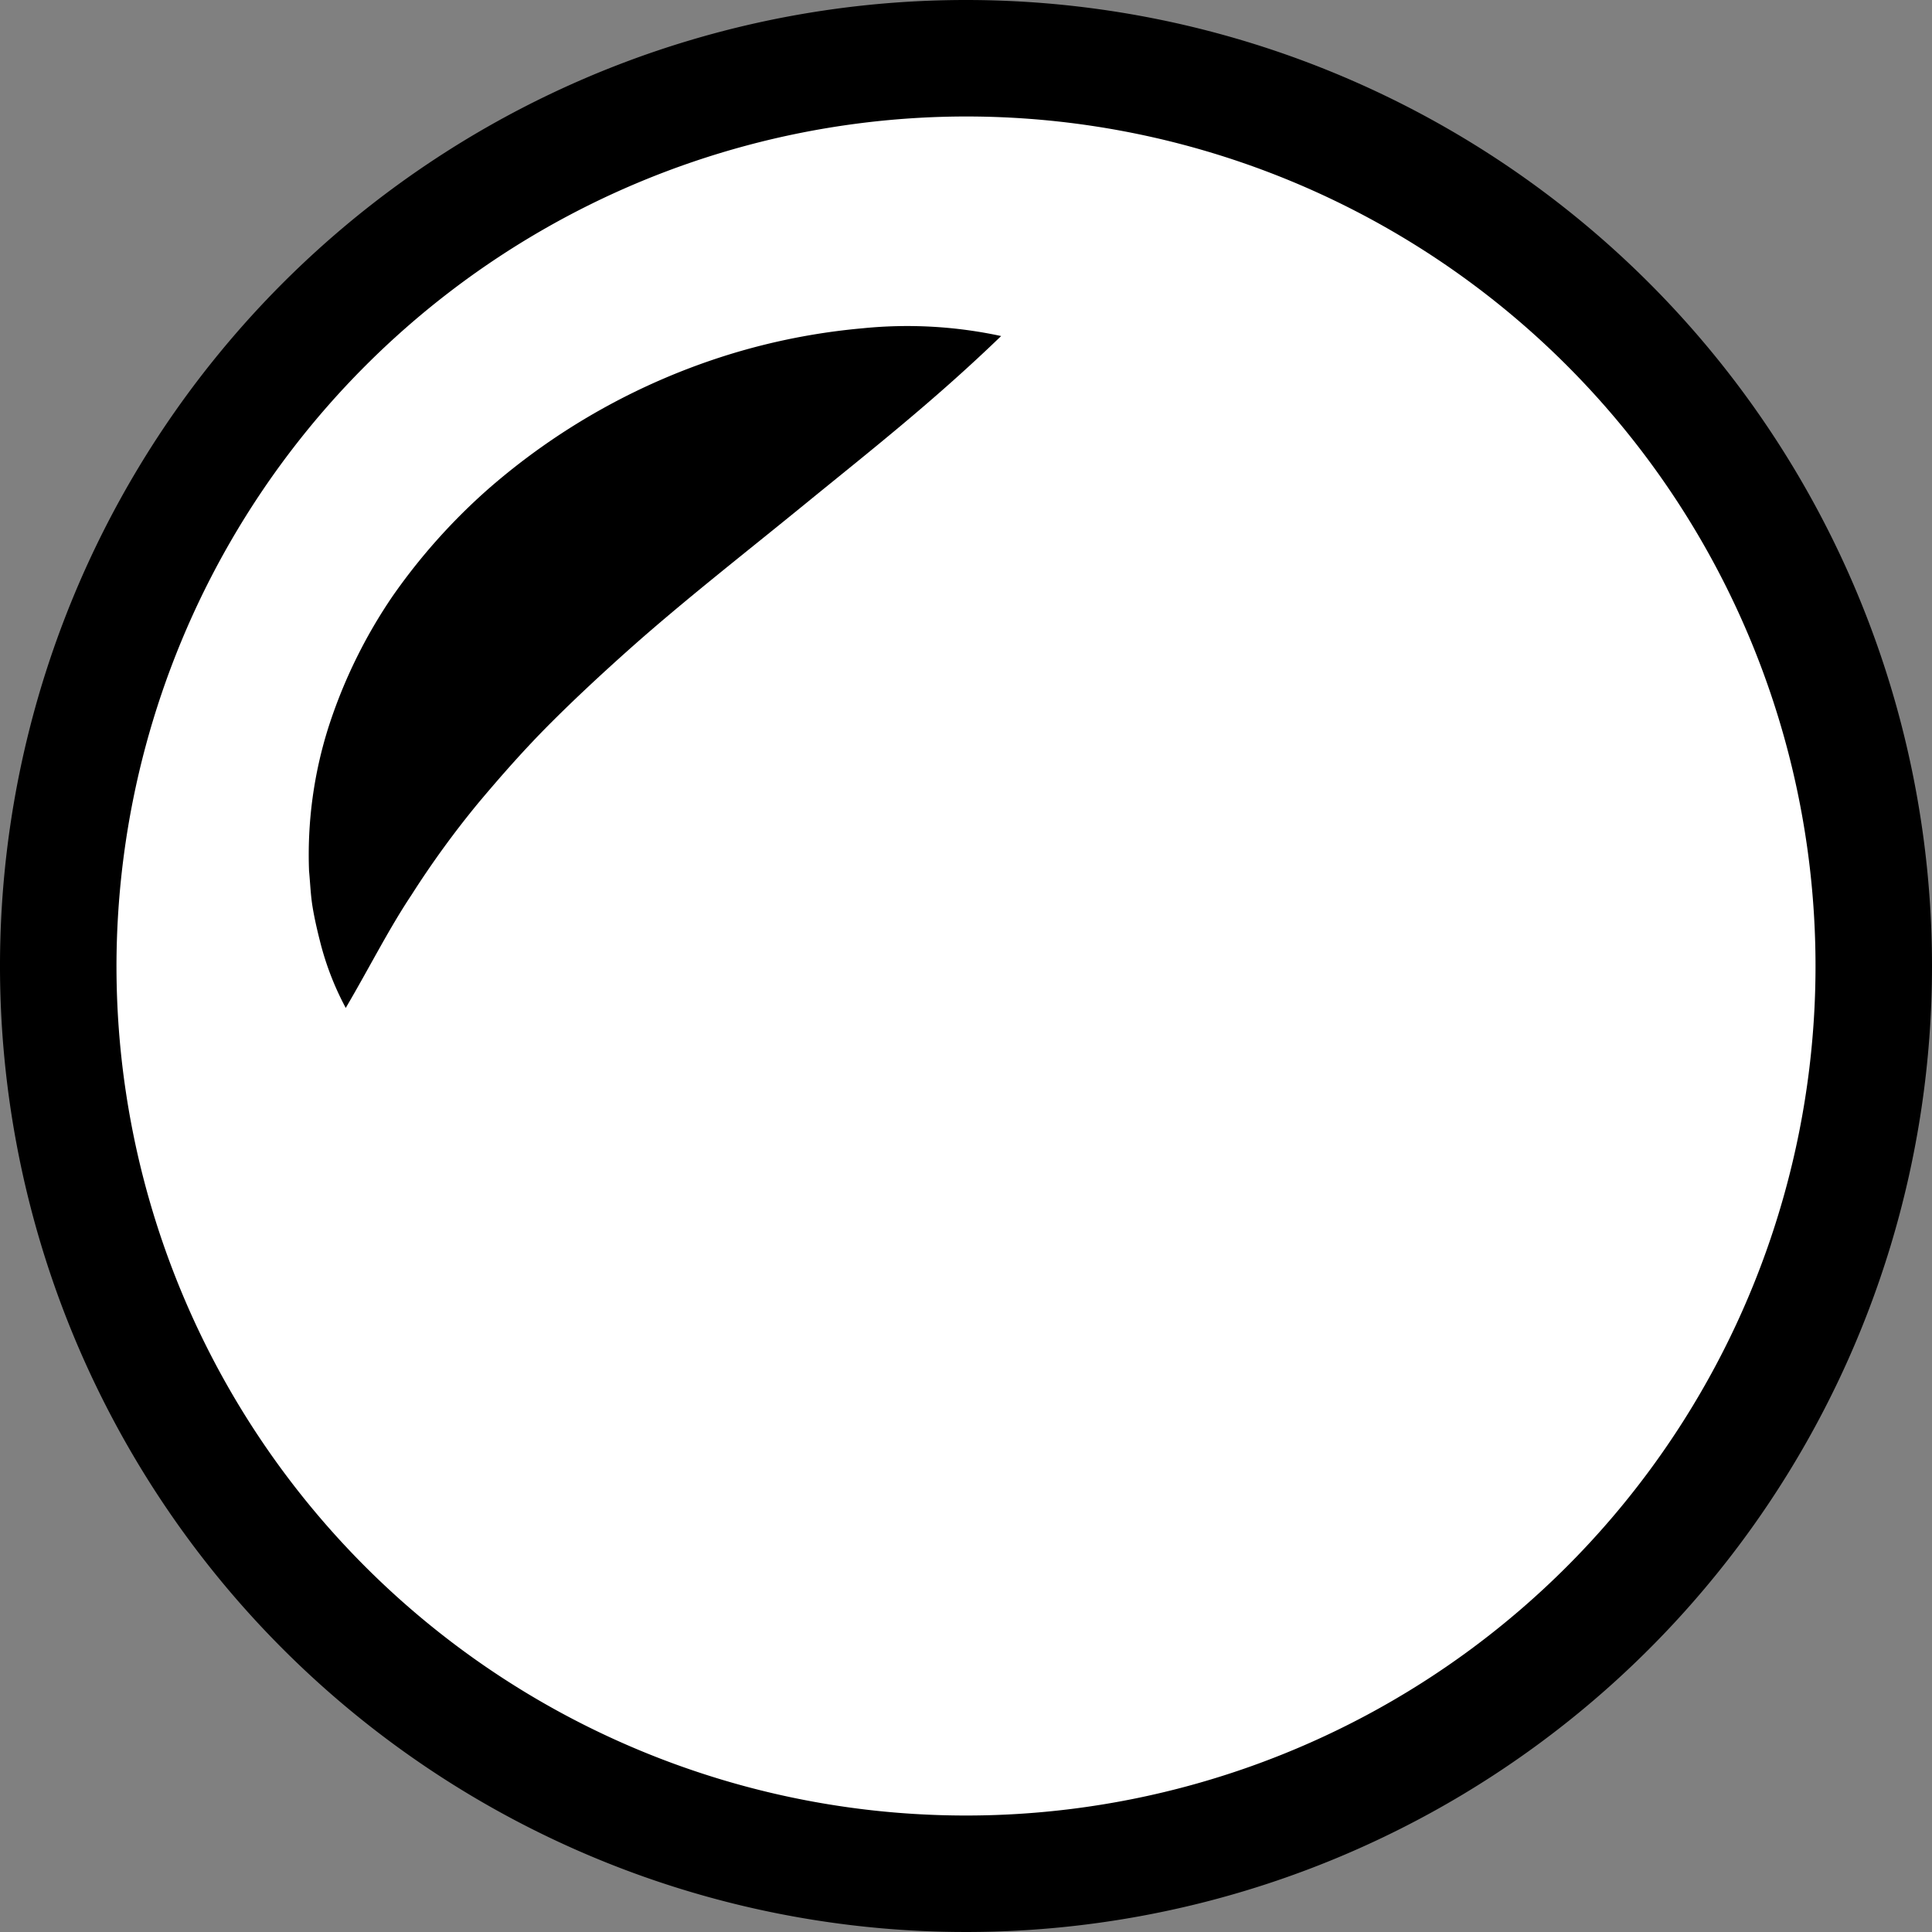 <svg xmlns="http://www.w3.org/2000/svg" viewBox="0 0 99.52 99.52"><rect x="0" y="0" width="99.52" height="99.52" fill="#808080" stroke="none"/><defs><style>.cls-1{fill:#fff;}</style></defs><title>bubble</title><g id="Layer_2" data-name="Layer 2"><g id="Layer_1-2" data-name="Layer 1"><path class="cls-1" d="M49.76,96.52A46.76,46.76,0,1,1,96.52,49.76,46.81,46.81,0,0,1,49.76,96.52Z"/><path d="M49.76,6A43.76,43.76,0,1,1,6,49.76,43.81,43.81,0,0,1,49.76,6m0-6A49.76,49.76,0,1,0,99.52,49.76,49.76,49.76,0,0,0,49.76,0Z"/><path class="cls-1" d="M51.57,17.31S17.82,26,17.82,51.92"/><path d="M51.57,17.31c-3.5,3.38-6.85,6-10.06,8.62s-6.27,5-9.09,7.51c-1.4,1.25-2.76,2.51-4.06,3.81s-2.51,2.67-3.72,4.11a48.13,48.13,0,0,0-3.45,4.75c-1.16,1.74-2.12,3.66-3.38,5.81a14.87,14.87,0,0,1-1.32-3.41c-.15-.59-.29-1.19-.39-1.8s-.12-1.22-.18-1.84a21.73,21.73,0,0,1,1-7.41,26.19,26.19,0,0,1,3.31-6.76,31,31,0,0,1,4.93-5.52,34.28,34.28,0,0,1,12.4-6.92,33.44,33.44,0,0,1,6.88-1.35A22.93,22.93,0,0,1,51.57,17.31Z"/></g></g></svg>